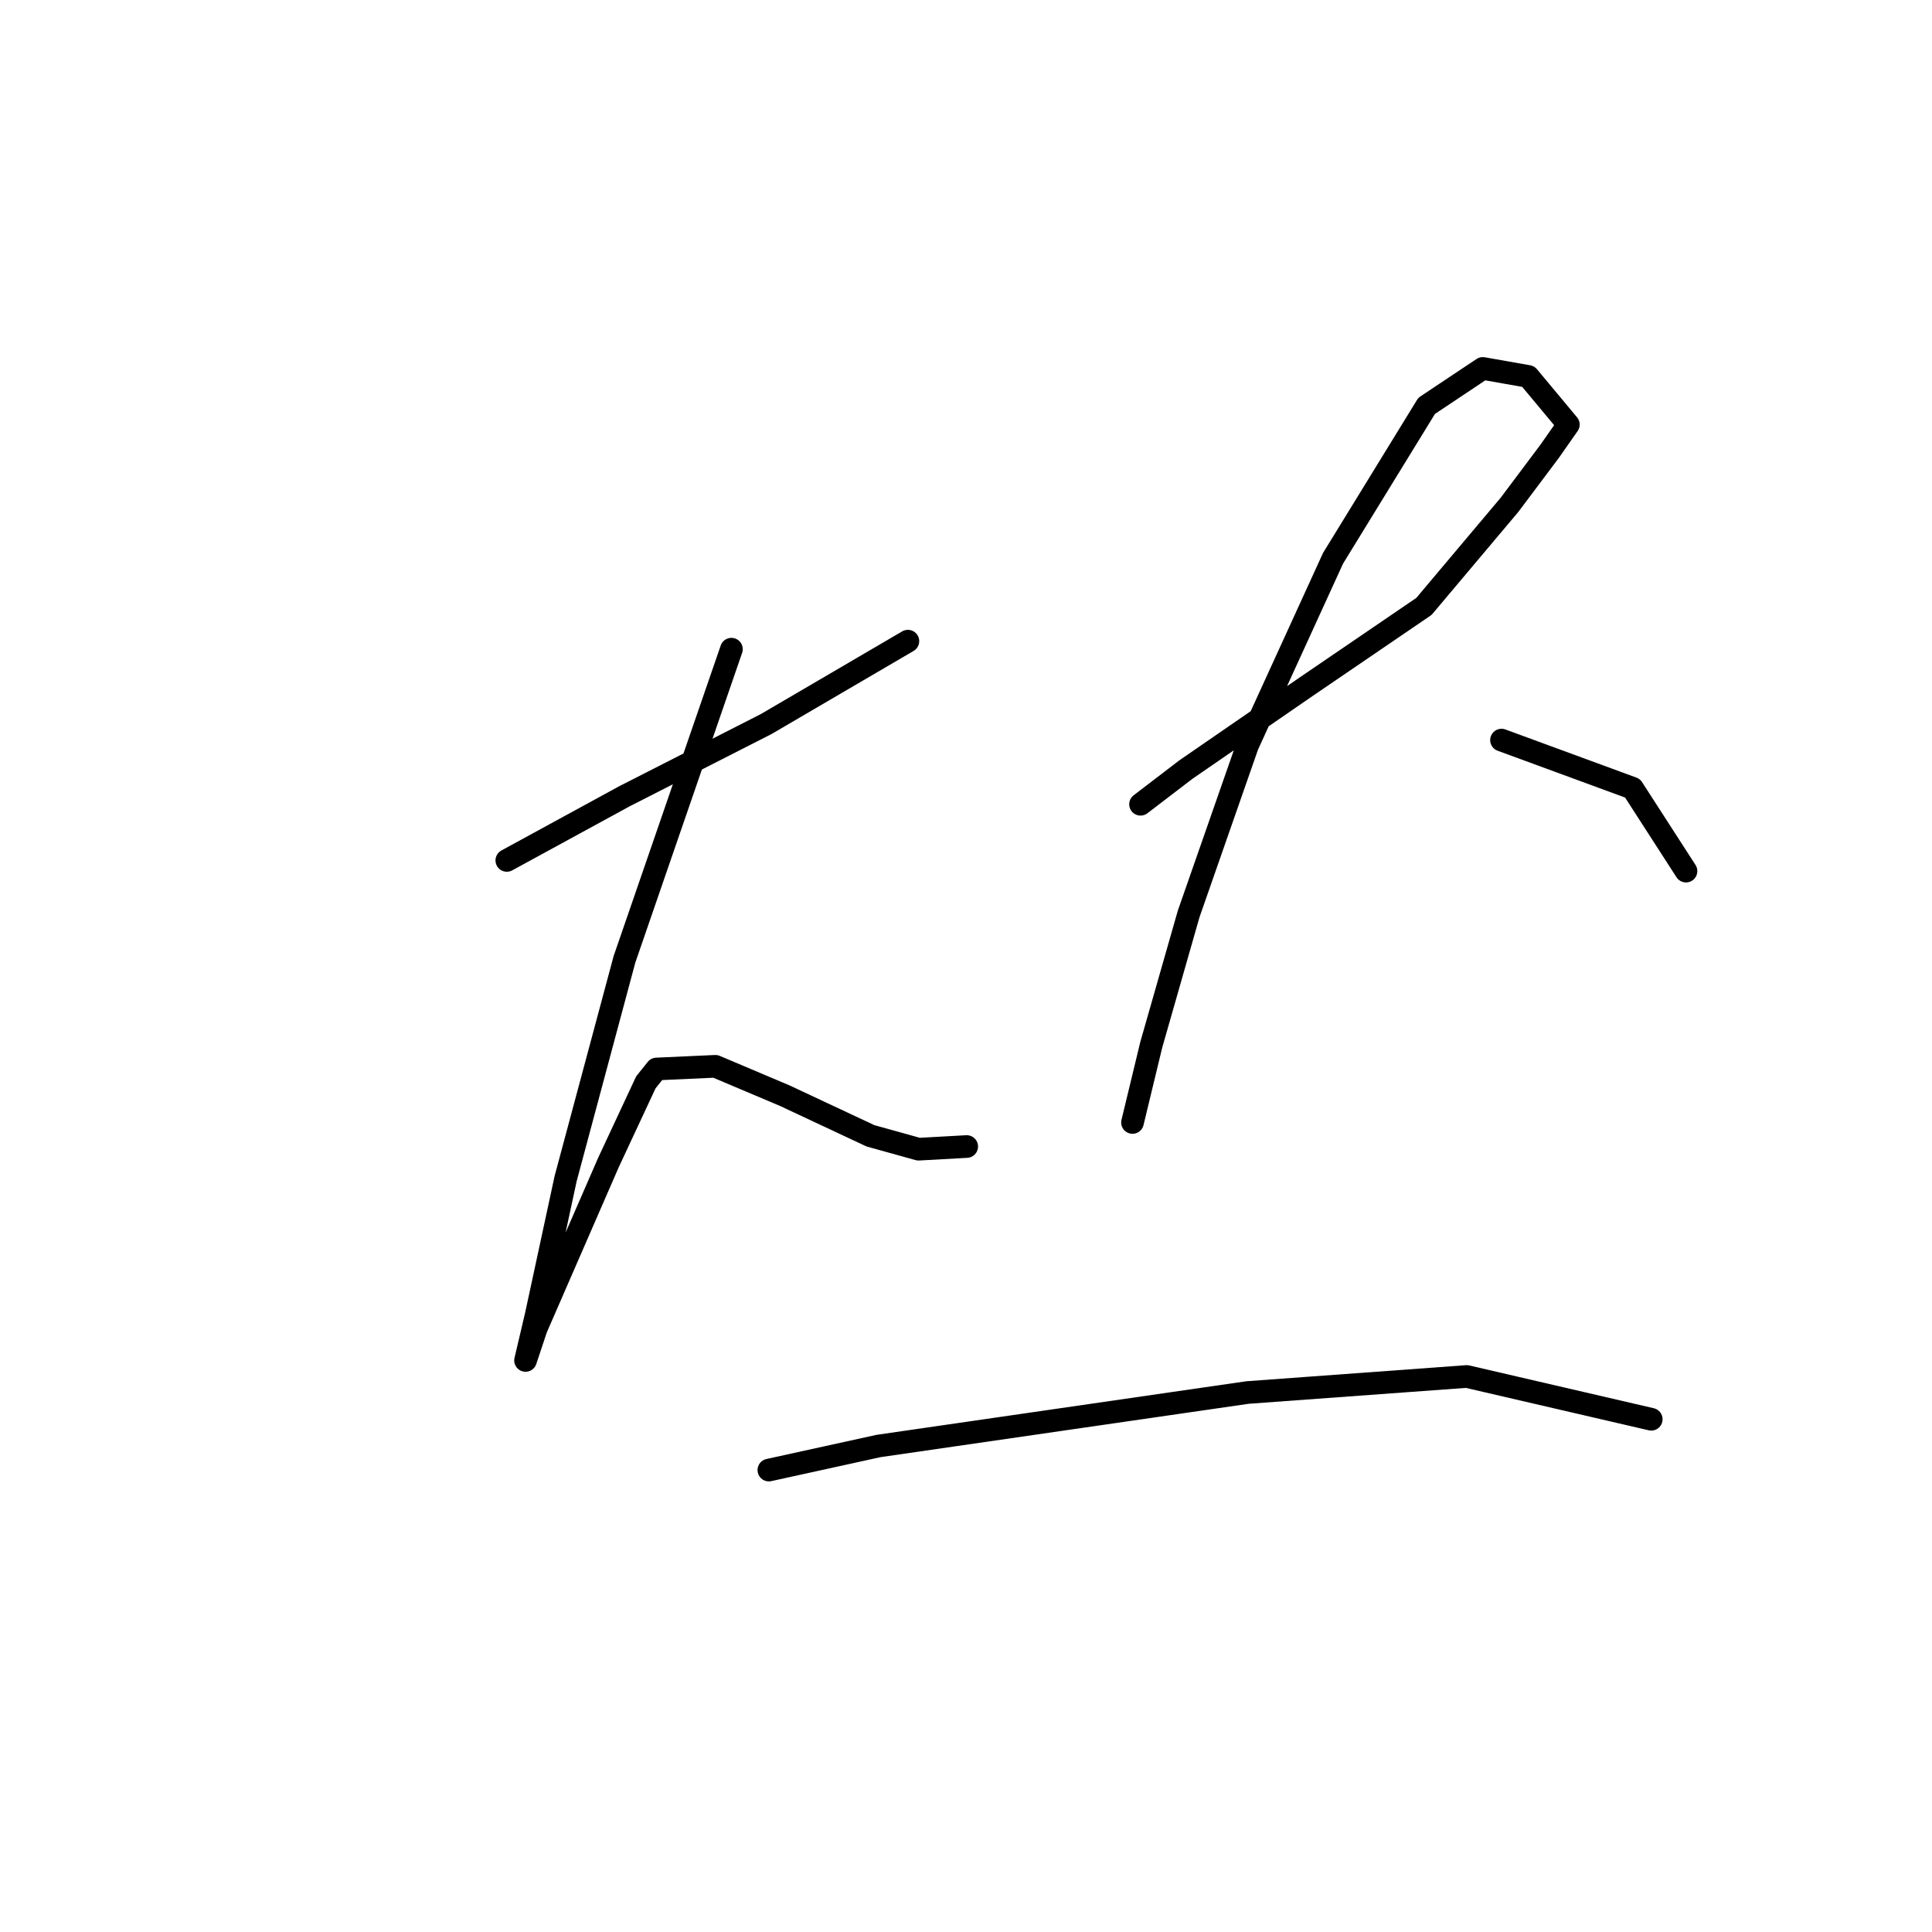 <?xml version="1.0" standalone="no"?>
    <svg width="256" height="256" xmlns="http://www.w3.org/2000/svg" version="1.1">
    <polyline stroke="black" stroke-width="3" stroke-linecap="round" fill="transparent" stroke-linejoin="round" points="67.156 114.01 82.745 105.507 101.523 95.941 120.301 84.957 120.301 84.957 " />
        <polyline stroke="black" stroke-width="3" stroke-linecap="round" fill="transparent" stroke-linejoin="round" points="96.917 86.02 82.745 127.119 74.95 156.172 71.053 174.242 69.636 180.265 69.636 180.265 70.699 177.076 71.053 176.013 80.619 154.047 85.58 143.417 86.997 141.646 94.792 141.292 104.003 145.189 115.341 150.503 121.719 152.275 128.096 151.921 128.096 151.921 " />
        <polyline stroke="black" stroke-width="3" stroke-linecap="round" fill="transparent" stroke-linejoin="round" points="151.126 106.57 157.149 101.964 173.093 90.98 188.682 80.351 200.02 66.888 205.335 59.801 207.815 56.258 202.5 49.881 196.477 48.818 189.037 53.778 176.636 73.974 165.298 98.775 157.504 121.096 152.543 138.457 150.063 148.732 150.063 148.732 " />
        <polyline stroke="black" stroke-width="3" stroke-linecap="round" fill="transparent" stroke-linejoin="round" points="198.957 98.066 216.318 104.444 223.404 115.427 223.404 115.427 " />
        <polyline stroke="black" stroke-width="3" stroke-linecap="round" fill="transparent" stroke-linejoin="round" points="101.878 194.792 116.404 191.603 165.298 184.517 194.351 182.391 218.798 188.06 218.798 188.06 " />
        </svg>